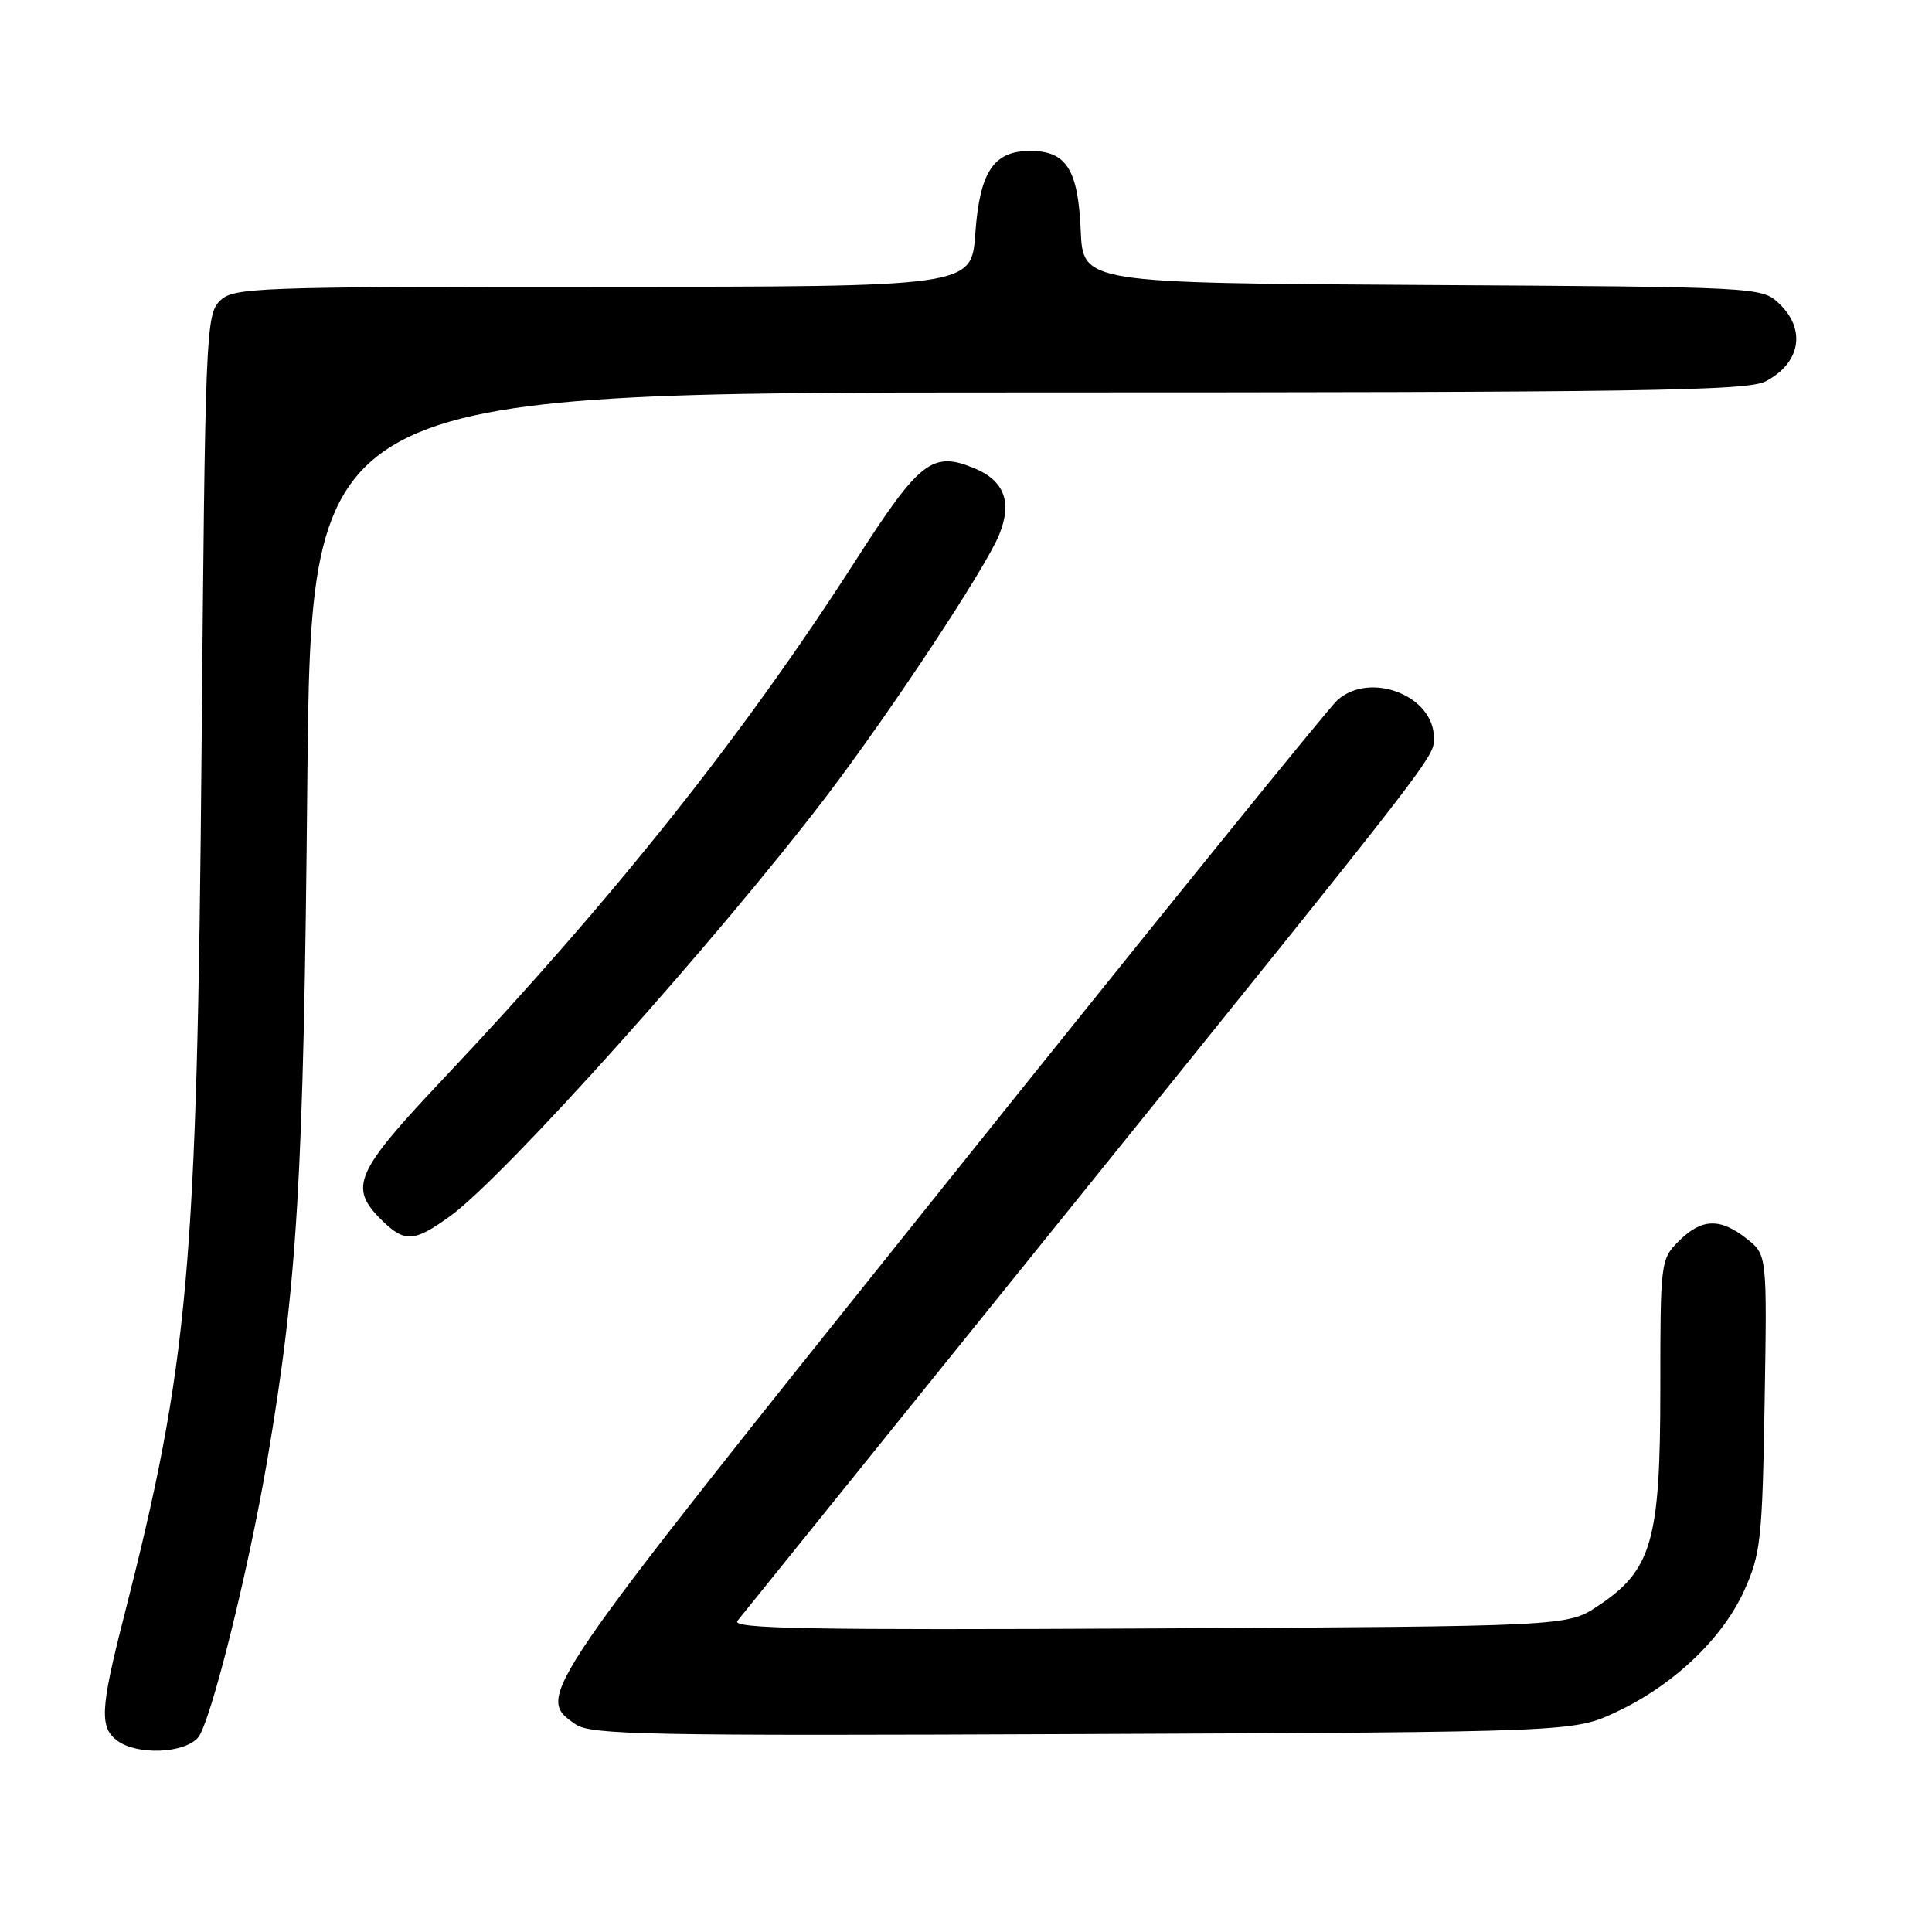 <?xml version="1.0" encoding="UTF-8" standalone="no"?>
<!DOCTYPE svg PUBLIC "-//W3C//DTD SVG 1.1//EN" "http://www.w3.org/Graphics/SVG/1.1/DTD/svg11.dtd" >
<svg xmlns="http://www.w3.org/2000/svg" xmlns:xlink="http://www.w3.org/1999/xlink" version="1.1" viewBox="0 0 256 256">
 <g >
 <path fill="currentColor"
d=" M 26.23 230.25 C 27.87 228.38 32.88 208.33 35.41 193.50 C 39.41 170.01 40.23 156.23 40.72 103.75 C 41.22 52.00 41.22 52.00 136.16 52.00 C 217.53 52.00 231.50 51.79 233.93 50.54 C 238.60 48.12 239.37 43.63 235.70 40.18 C 233.41 38.04 232.98 38.02 188.45 37.76 C 143.50 37.50 143.50 37.50 143.20 30.52 C 142.85 22.44 141.30 20.00 136.50 20.00 C 131.64 20.00 129.82 22.75 129.23 30.97 C 128.73 38.00 128.73 38.00 79.87 38.00 C 33.20 38.00 30.91 38.09 29.10 39.90 C 27.29 41.71 27.18 44.51 26.71 99.15 C 26.11 168.33 25.01 180.62 16.39 214.34 C 13.29 226.46 13.17 228.92 15.57 230.67 C 18.19 232.59 24.38 232.35 26.23 230.25 Z  M 214.18 226.84 C 221.75 223.29 228.25 217.11 231.13 210.73 C 233.30 205.91 233.52 203.96 233.82 185.88 C 234.15 166.26 234.15 166.26 231.44 164.13 C 227.91 161.35 225.47 161.44 222.45 164.45 C 220.04 166.87 220.00 167.18 220.00 184.14 C 220.00 204.19 218.88 208.07 211.70 212.82 C 207.65 215.50 207.65 215.50 152.17 215.78 C 107.16 216.01 96.89 215.82 97.71 214.78 C 98.27 214.08 117.66 190.03 140.80 161.34 C 190.96 99.15 190.00 100.40 190.00 97.74 C 190.00 92.19 181.60 88.91 177.23 92.75 C 176.13 93.71 152.46 122.95 124.62 157.73 C 70.67 225.12 70.93 224.73 76.25 228.47 C 78.26 229.88 85.57 230.02 143.50 229.77 C 208.50 229.50 208.50 229.50 214.18 226.84 Z  M 59.65 161.14 C 66.92 155.87 95.12 124.40 109.51 105.50 C 118.04 94.28 130.53 75.39 132.38 70.89 C 134.16 66.57 133.10 63.70 129.11 62.05 C 123.55 59.74 121.86 61.05 113.40 74.23 C 98.51 97.42 81.42 118.91 58.77 142.91 C 47.08 155.29 46.19 157.28 50.45 161.55 C 53.60 164.69 54.83 164.63 59.65 161.14 Z "/>
</g>
</svg>